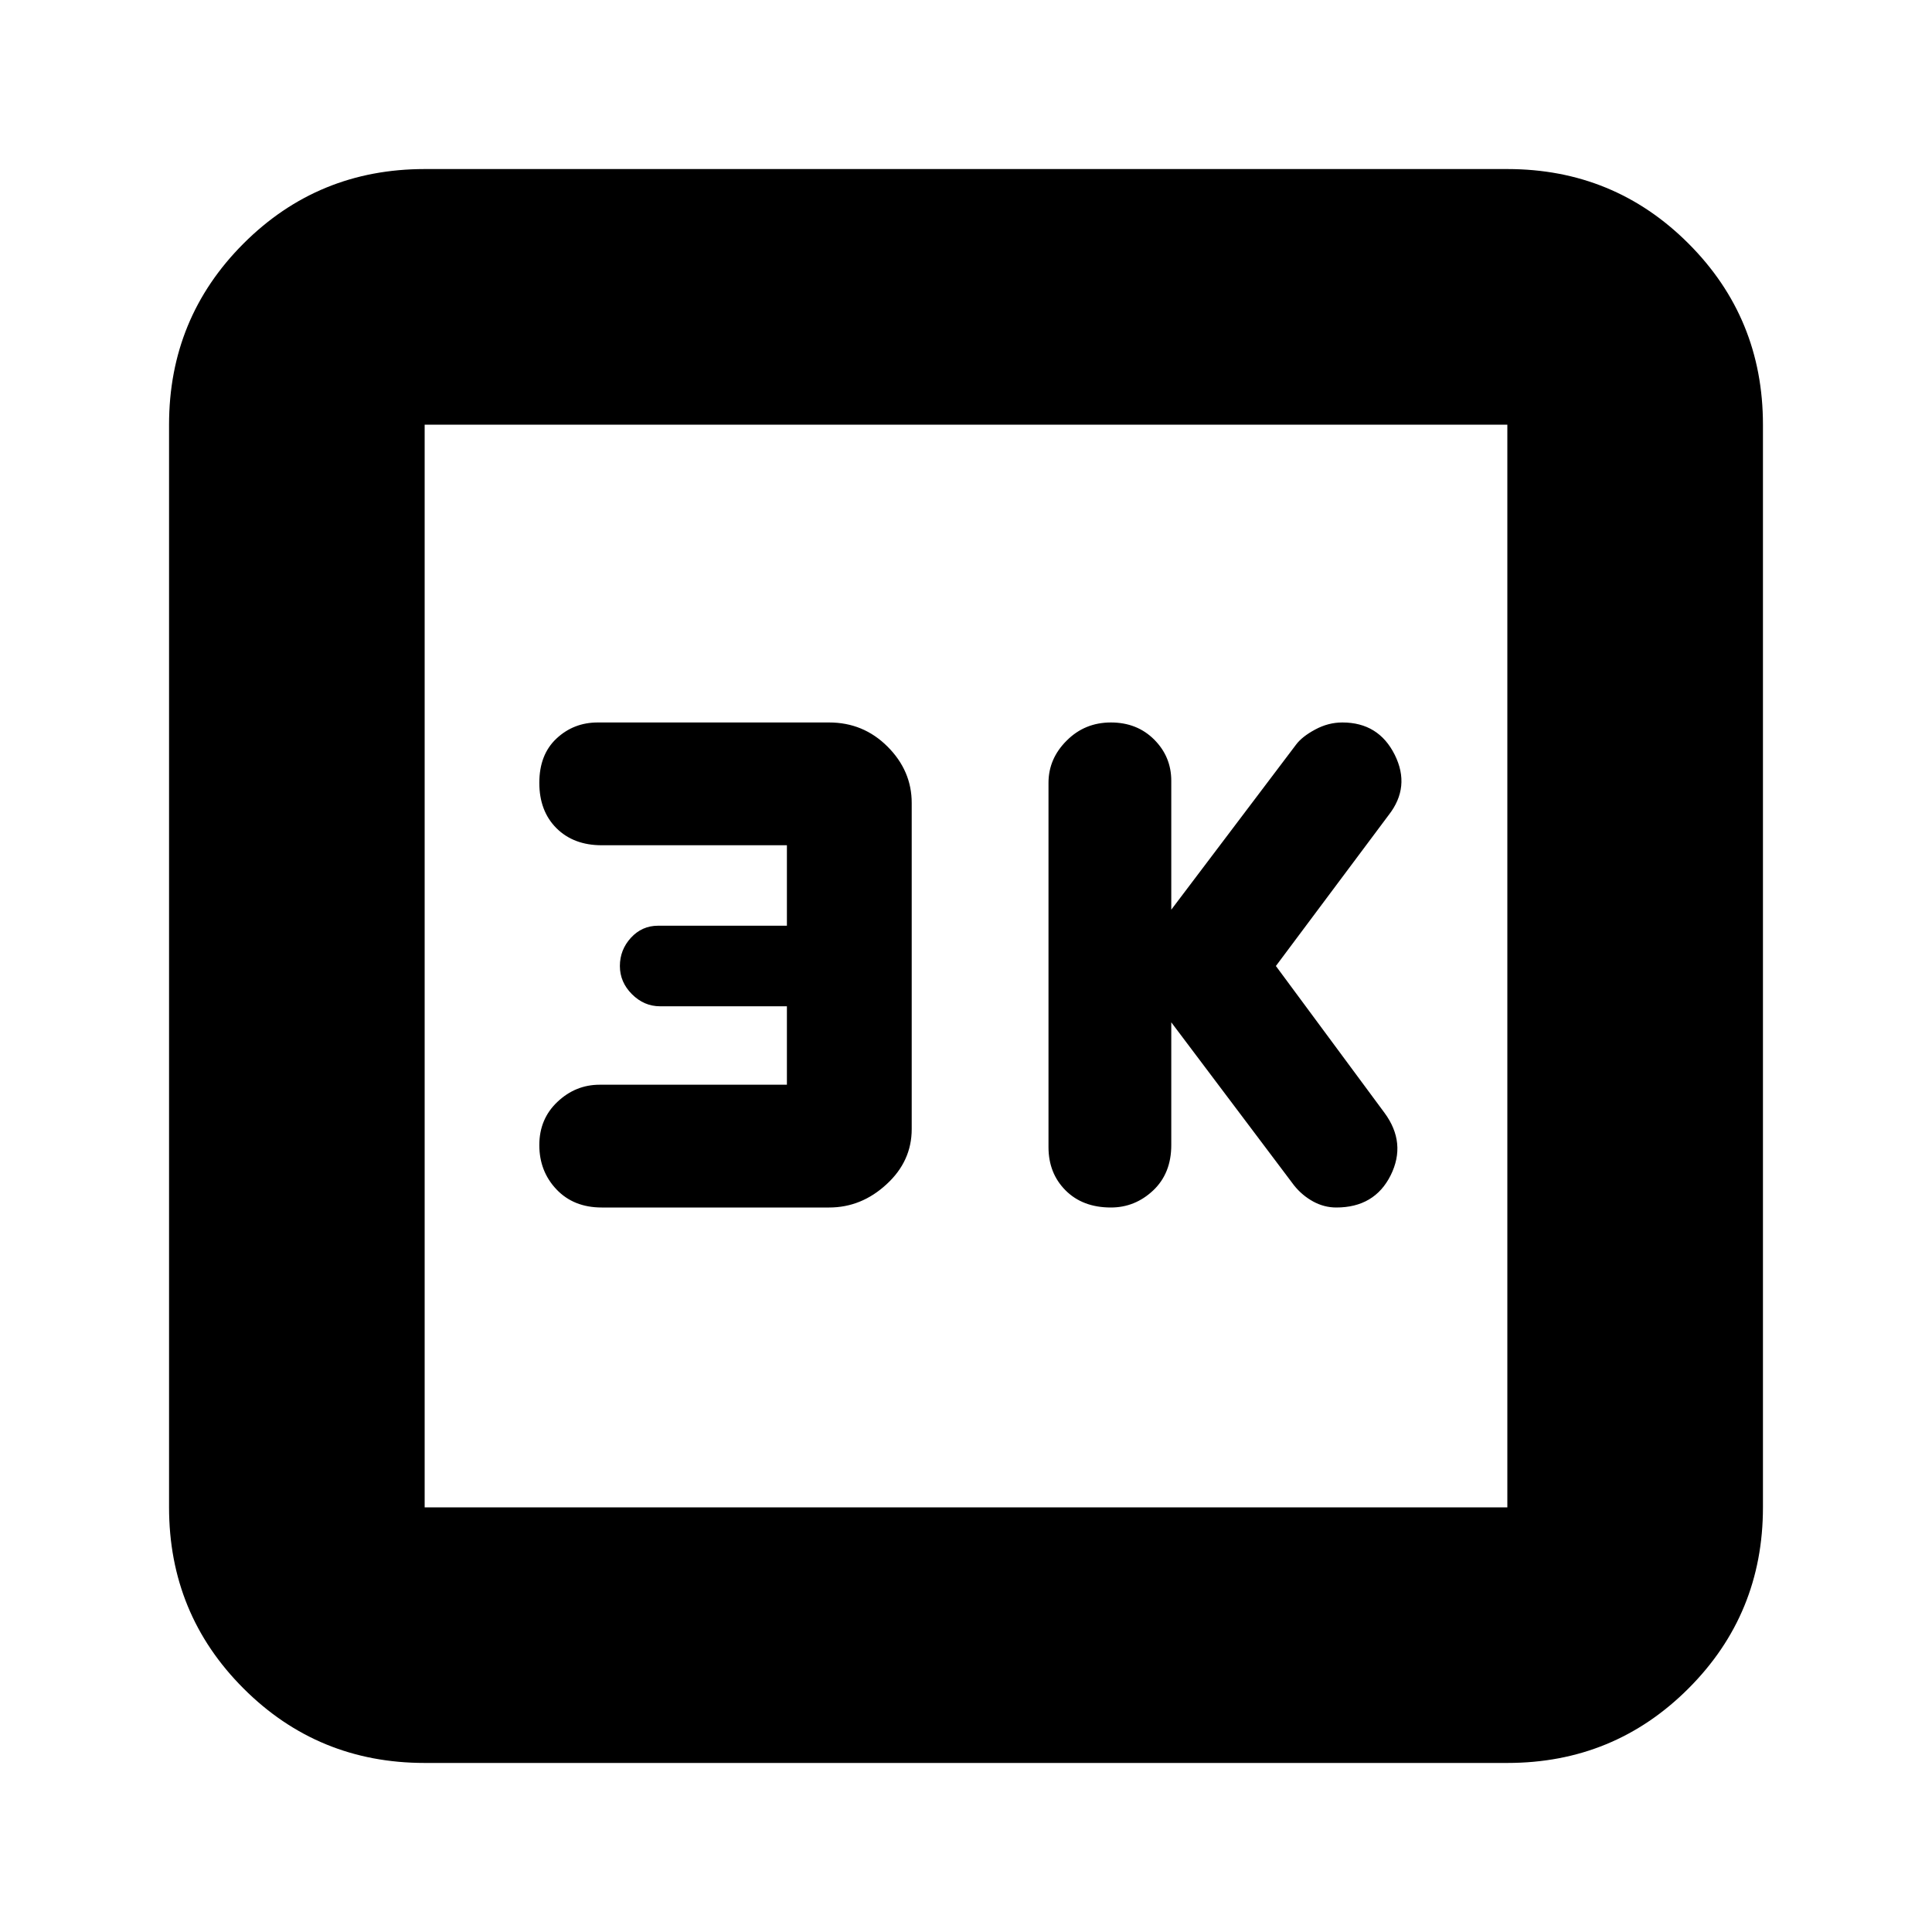 <svg xmlns="http://www.w3.org/2000/svg" height="20" width="20"><path d="M11.5 12.5q.25 0 .438-.177.187-.177.187-.469v-1.271l1.271 1.688q.083.104.198.167.114.062.239.062.396 0 .563-.333.166-.334-.063-.646L13.208 10l1.167-1.562q.229-.292.063-.625-.167-.334-.542-.334-.146 0-.281.073-.136.073-.198.156l-1.292 1.709V8.083q0-.25-.177-.427t-.448-.177q-.271 0-.458.188-.188.187-.188.437v3.771q0 .271.177.448t.469.177Zm-5.271 0h2.354q.334 0 .594-.24.261-.239.261-.572V8.312q0-.333-.25-.583-.25-.25-.605-.25H6.188q-.25 0-.428.167-.177.166-.177.458 0 .292.177.469.178.177.469.177h1.917v.833H6.812q-.166 0-.281.125-.114.125-.114.292 0 .167.125.292.125.125.291.125h1.313v.812H6.208q-.25 0-.437.177-.188.177-.188.448t.177.458q.178.188.469.188Zm-1.833 5.75q-1.104 0-1.875-.771-.771-.771-.771-1.875V4.396q0-1.104.771-1.875.771-.771 1.875-.771h11.208q1.104 0 1.875.771.771.771.771 1.875v11.208q0 1.104-.771 1.875-.771.771-1.875.771Zm0-2.646h11.208V4.396H4.396v11.208Zm0-11.208v11.208V4.396Z"/></svg>